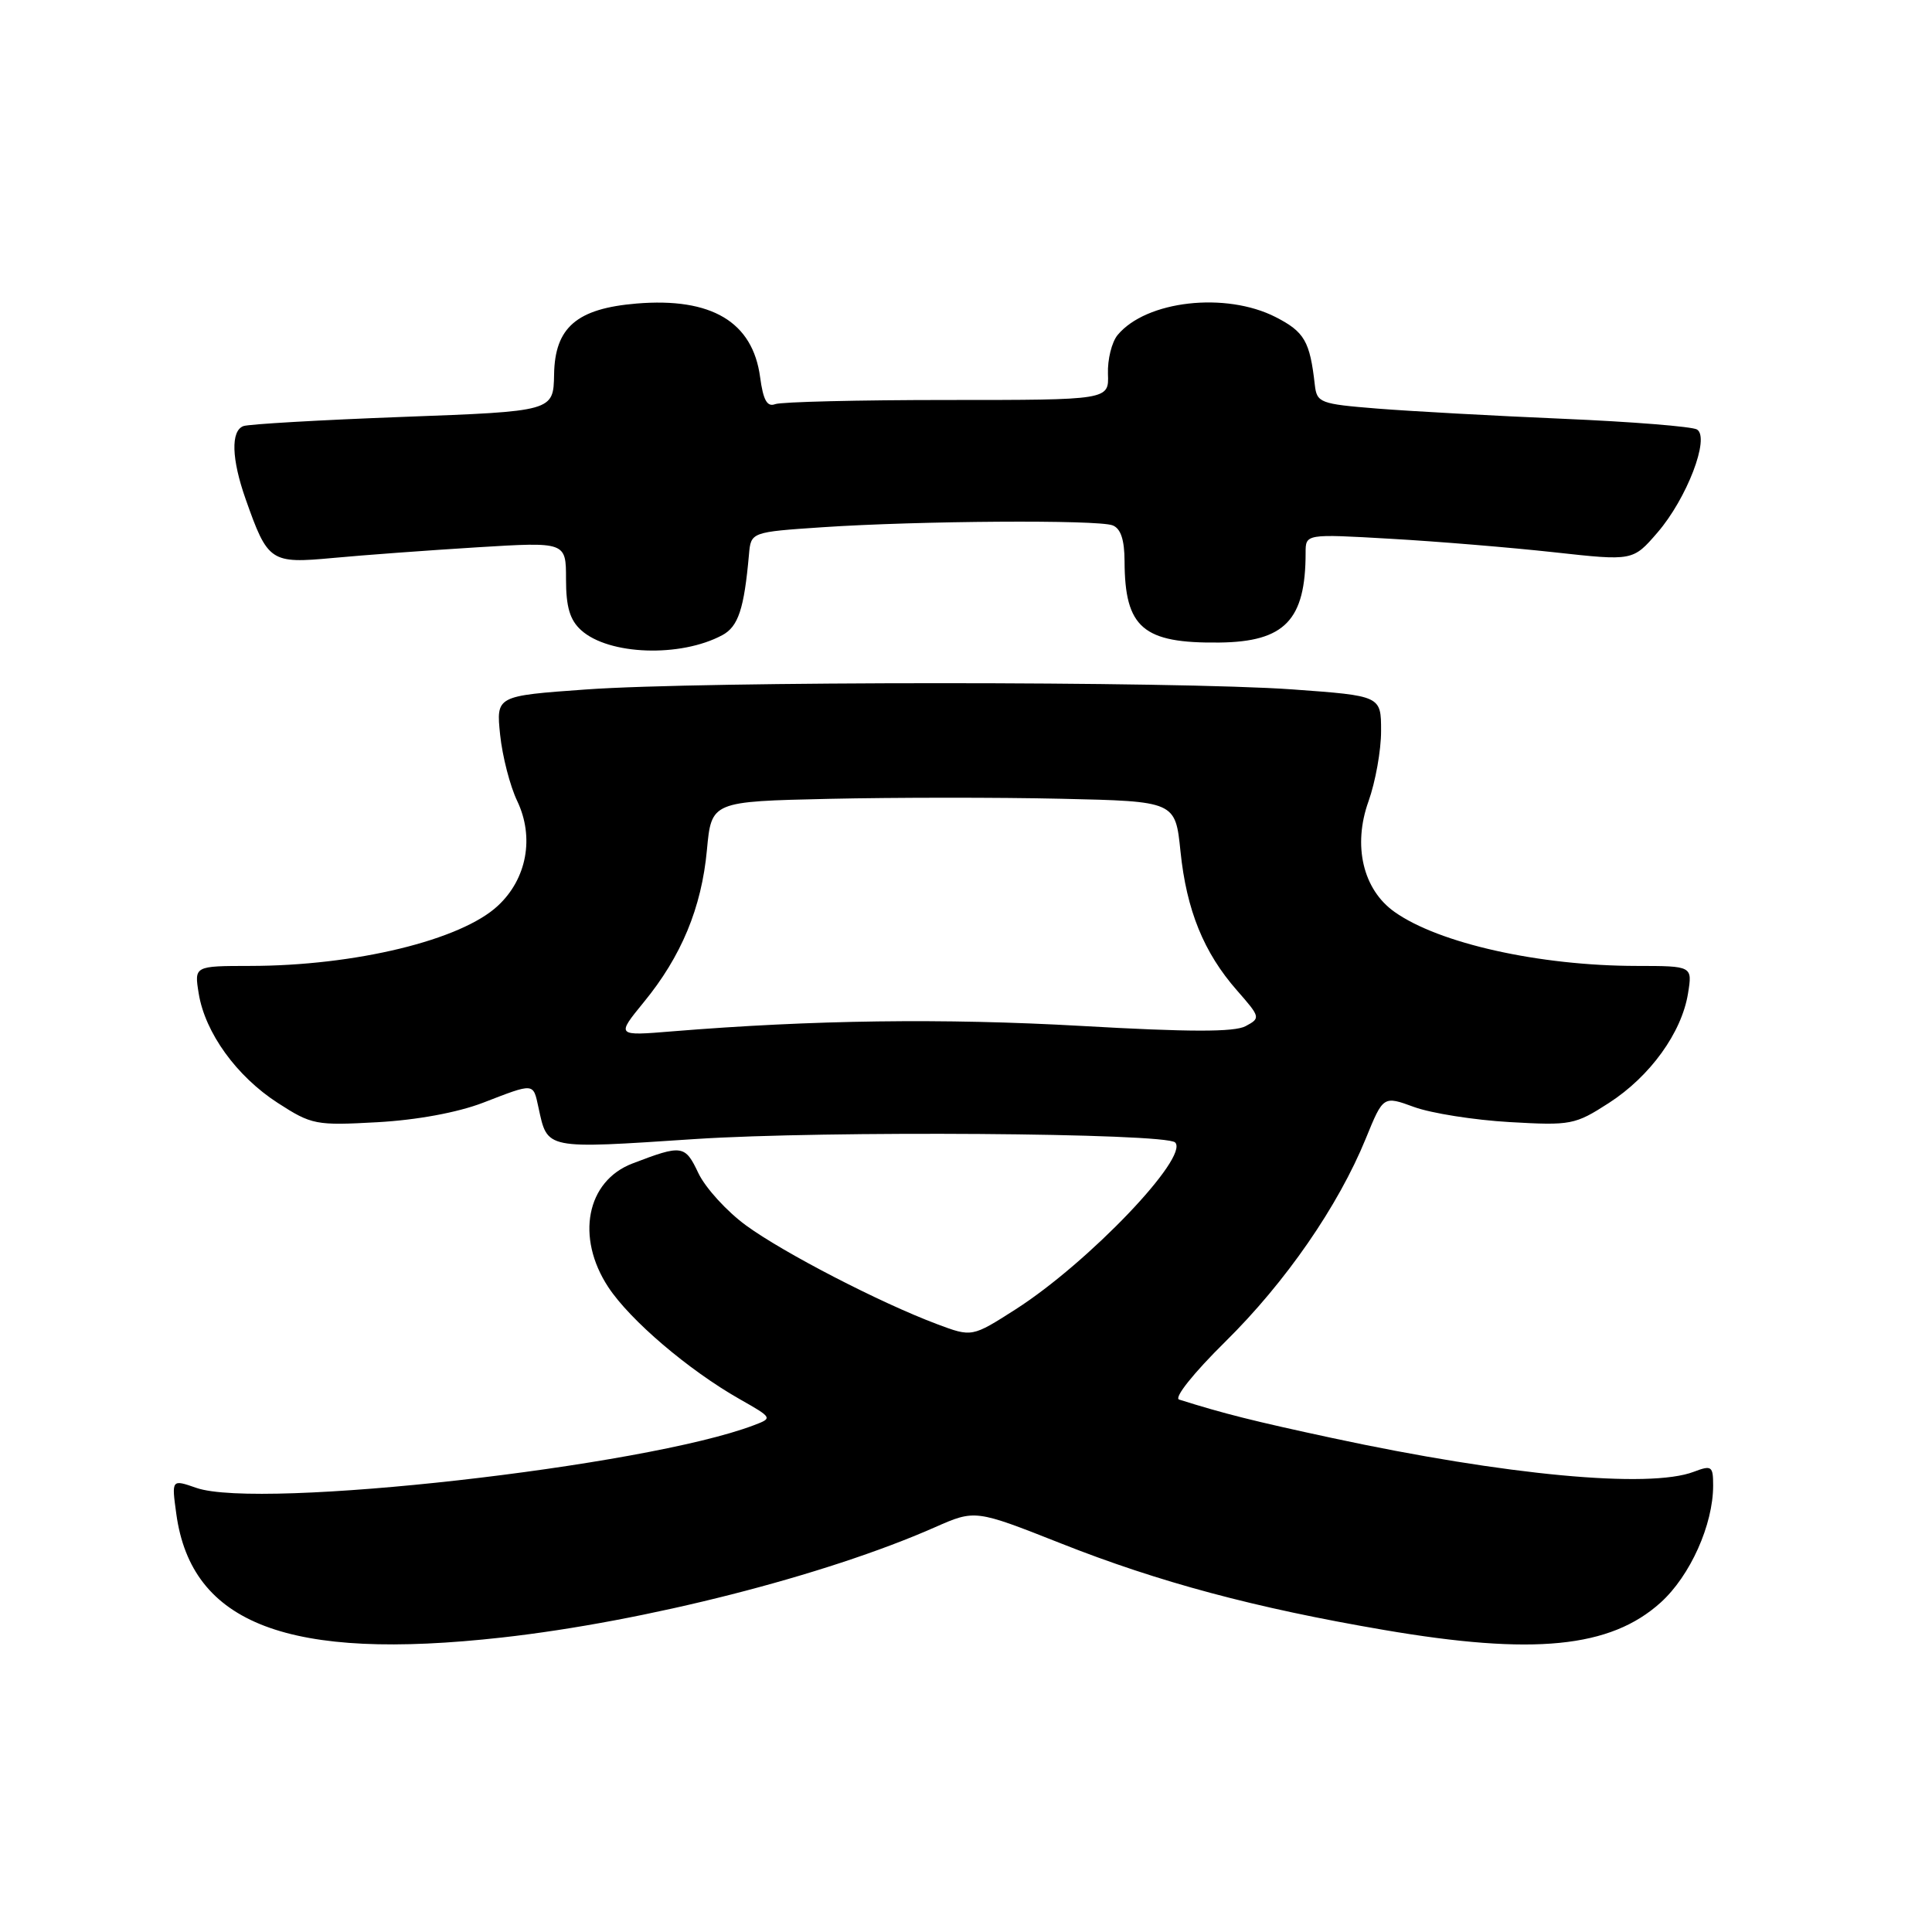 <?xml version="1.0" encoding="UTF-8" standalone="no"?>
<!DOCTYPE svg PUBLIC "-//W3C//DTD SVG 1.1//EN" "http://www.w3.org/Graphics/SVG/1.1/DTD/svg11.dtd" >
<svg xmlns="http://www.w3.org/2000/svg" xmlns:xlink="http://www.w3.org/1999/xlink" version="1.1" viewBox="0 0 256 256">
 <g >
 <path fill="currentColor"
d=" M 66.50 216.98 C 85.49 214.86 109.36 208.78 123.86 202.38 C 129.21 200.02 129.21 200.02 140.58 204.51 C 153.56 209.65 166.31 213.06 183.35 215.97 C 203.19 219.37 213.38 218.36 220.04 212.35 C 223.96 208.81 227.00 202.03 227.00 196.85 C 227.00 194.26 226.81 194.12 224.43 195.02 C 218.54 197.27 199.52 195.49 176.50 190.54 C 166.08 188.30 162.14 187.31 156.24 185.45 C 155.52 185.23 158.14 181.94 162.36 177.78 C 170.35 169.90 177.33 159.80 180.98 150.85 C 183.29 145.19 183.29 145.19 187.39 146.69 C 189.65 147.51 195.32 148.41 200.00 148.68 C 208.16 149.15 208.69 149.05 213.20 146.14 C 218.65 142.62 222.83 136.84 223.67 131.64 C 224.26 128.00 224.26 128.00 216.88 127.99 C 203.98 127.98 190.67 125.01 184.78 120.83 C 180.60 117.87 179.23 112.05 181.33 106.19 C 182.25 103.61 183.01 99.41 183.00 96.85 C 183.00 92.20 183.00 92.20 171.25 91.35 C 156.00 90.25 92.93 90.25 77.62 91.36 C 65.74 92.21 65.74 92.21 66.27 97.37 C 66.57 100.21 67.58 104.16 68.54 106.15 C 70.82 110.95 69.82 116.44 65.98 120.01 C 61.11 124.57 47.06 127.98 33.12 127.99 C 25.74 128.00 25.74 128.00 26.33 131.64 C 27.17 136.84 31.35 142.62 36.80 146.14 C 41.30 149.05 41.86 149.15 50.00 148.70 C 55.23 148.41 60.61 147.42 64.00 146.12 C 70.87 143.47 70.63 143.45 71.35 146.75 C 72.57 152.35 72.09 152.25 92.10 150.93 C 109.24 149.80 154.45 150.12 155.71 151.38 C 157.63 153.29 144.22 167.32 134.58 173.49 C 128.79 177.19 128.79 177.19 124.15 175.45 C 116.64 172.63 103.86 166.03 98.86 162.38 C 96.31 160.52 93.47 157.40 92.54 155.45 C 90.77 151.70 90.38 151.65 83.80 154.17 C 77.71 156.50 76.26 163.95 80.60 170.55 C 83.49 174.94 91.23 181.54 97.99 185.38 C 102.39 187.88 102.40 187.90 99.89 188.85 C 85.49 194.33 34.37 200.07 26.01 197.15 C 22.73 196.01 22.73 196.01 23.36 200.59 C 25.36 215.23 38.26 220.13 66.50 216.98 Z  M 95.71 84.16 C 97.83 83.02 98.60 80.68 99.24 73.50 C 99.50 70.50 99.50 70.50 109.00 69.86 C 121.71 69.01 145.45 68.85 147.42 69.61 C 148.50 70.02 149.00 71.51 149.01 74.36 C 149.04 83.20 151.45 85.26 161.58 85.14 C 170.24 85.04 173.00 82.17 173.00 73.25 C 173.00 70.74 173.00 70.74 184.25 71.39 C 190.44 71.74 200.20 72.55 205.94 73.18 C 216.37 74.33 216.37 74.33 219.62 70.57 C 223.51 66.07 226.61 57.99 224.86 56.91 C 224.22 56.52 216.23 55.88 207.10 55.49 C 197.97 55.10 186.90 54.49 182.50 54.14 C 174.91 53.53 174.49 53.37 174.22 51.00 C 173.57 45.21 172.85 43.97 169.02 42.01 C 162.41 38.64 151.87 39.83 148.09 44.39 C 147.31 45.33 146.74 47.65 146.81 49.55 C 146.94 53.00 146.94 53.00 125.55 53.00 C 113.79 53.00 103.51 53.25 102.72 53.55 C 101.65 53.96 101.13 53.03 100.72 49.98 C 99.74 42.65 94.28 39.40 84.35 40.22 C 76.43 40.88 73.52 43.38 73.42 49.61 C 73.33 54.50 73.33 54.50 53.42 55.24 C 42.46 55.65 32.94 56.20 32.25 56.46 C 30.56 57.10 30.68 60.83 32.54 66.11 C 35.49 74.48 35.83 74.70 44.15 73.93 C 48.19 73.55 56.79 72.92 63.25 72.52 C 75.00 71.80 75.00 71.80 75.00 76.75 C 75.00 80.42 75.51 82.15 77.00 83.50 C 80.65 86.81 90.17 87.14 95.71 84.16 Z  M 85.30 132.80 C 90.28 126.73 92.96 120.29 93.67 112.63 C 94.27 106.20 94.27 106.20 109.89 105.85 C 118.47 105.66 132.30 105.65 140.62 105.84 C 155.74 106.18 155.74 106.18 156.42 112.81 C 157.22 120.61 159.50 126.22 163.91 131.24 C 167.02 134.79 167.05 134.90 165.05 135.97 C 163.57 136.77 157.58 136.76 143.25 135.94 C 125.03 134.91 107.73 135.14 89.07 136.66 C 81.65 137.27 81.65 137.27 85.30 132.80 Z "/>
</g>
</svg>